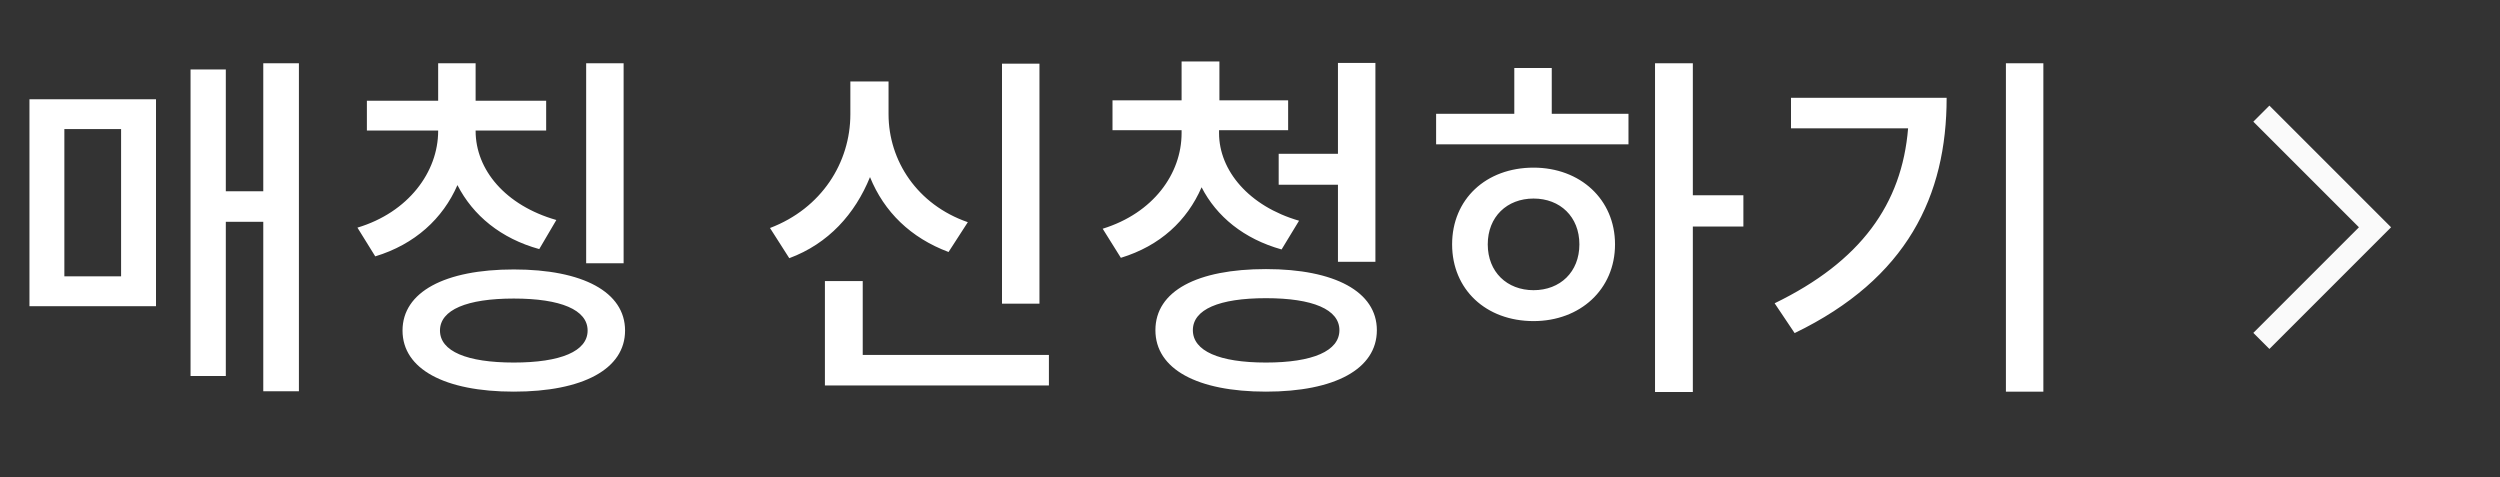 <svg width="110" height="21" viewBox="0 0 110 21" fill="none" xmlns="http://www.w3.org/2000/svg">
<rect x="0" y="0" width="110" height="21" fill="#333333" stroke="none"/>
<path d="M13.152 2.784H11.584V8.416H9.936V3.056H8.384V16.544H9.936V9.76H11.584V17.216H13.152V2.784ZM1.296 4.368V13.472H6.864V4.368H1.296ZM2.832 12.16V5.68H5.328V12.16H2.832ZM27.439 11.584V2.784H25.791V11.584H27.439ZM23.727 10.96L24.479 9.68C22.239 9.04 20.927 7.472 20.927 5.76V5.744H24.031V4.432H20.927V2.784H19.279V4.432H16.143V5.744H19.279V5.76C19.279 7.568 17.967 9.344 15.727 10.016L16.511 11.28C18.255 10.752 19.487 9.616 20.127 8.144C20.815 9.488 22.047 10.496 23.727 10.96ZM22.607 11.856C19.567 11.856 17.711 12.848 17.711 14.544C17.711 16.24 19.567 17.232 22.607 17.232C25.647 17.232 27.503 16.24 27.503 14.544C27.503 12.848 25.647 11.856 22.607 11.856ZM22.607 15.952C20.543 15.952 19.359 15.456 19.359 14.544C19.359 13.632 20.543 13.136 22.607 13.136C24.671 13.136 25.855 13.632 25.855 14.544C25.855 15.456 24.671 15.952 22.607 15.952ZM45.736 13.36V2.8H44.088V13.36H45.736ZM41.736 11.088L42.584 9.776C40.36 9.008 39.096 7.072 39.096 5.024V3.584H37.416V5.024C37.416 7.152 36.152 9.168 33.88 10.032L34.728 11.36C36.456 10.72 37.624 9.408 38.28 7.792C38.904 9.328 40.072 10.464 41.736 11.088ZM46.152 15.616H37.96V12.368H36.296V16.96H46.152V15.616ZM56.39 10.976L57.158 9.712C54.95 9.072 53.638 7.504 53.638 5.856V5.728H56.678V4.416H53.654V2.704H51.99V4.416H48.95V5.728H51.99V5.856C51.99 7.648 50.742 9.376 48.518 10.064L49.318 11.344C51.046 10.816 52.23 9.712 52.87 8.24C53.526 9.52 54.726 10.512 56.39 10.976ZM58.87 6.768H56.262V8.128H58.87V11.52H60.518V2.768H58.87V6.768ZM55.702 11.84C52.678 11.84 50.838 12.8 50.838 14.528C50.838 16.24 52.678 17.232 55.702 17.232C58.726 17.232 60.582 16.24 60.582 14.528C60.582 12.832 58.726 11.84 55.702 11.84ZM55.702 15.952C53.638 15.952 52.486 15.44 52.486 14.528C52.486 13.616 53.638 13.12 55.702 13.12C57.766 13.12 58.934 13.616 58.934 14.528C58.934 15.44 57.766 15.952 55.702 15.952ZM76.709 9.968V8.592H74.485V2.784H72.821V17.248H74.485V9.968H76.709ZM68.277 5.008V2.992H66.629V5.008H63.189V6.352H71.653V5.008H68.277ZM67.477 7.376C65.381 7.376 63.893 8.768 63.893 10.752C63.893 12.736 65.381 14.128 67.477 14.128C69.525 14.128 71.061 12.736 71.061 10.752C71.061 8.768 69.525 7.376 67.477 7.376ZM67.477 12.768C66.309 12.768 65.461 11.968 65.461 10.752C65.461 9.536 66.309 8.736 67.477 8.736C68.645 8.736 69.493 9.536 69.493 10.752C69.493 11.968 68.645 12.768 67.477 12.768ZM89.908 2.784H88.26V17.232H89.908V2.784ZM85.652 4.304H78.804V5.648H83.956C83.684 8.976 81.876 11.504 78.084 13.344L78.964 14.656C83.924 12.256 85.652 8.608 85.652 4.304Z" fill="white"/>
<path d="M99.5 15L104.5 10L99.5 5" stroke="#FAFAFA"/>
</svg>
